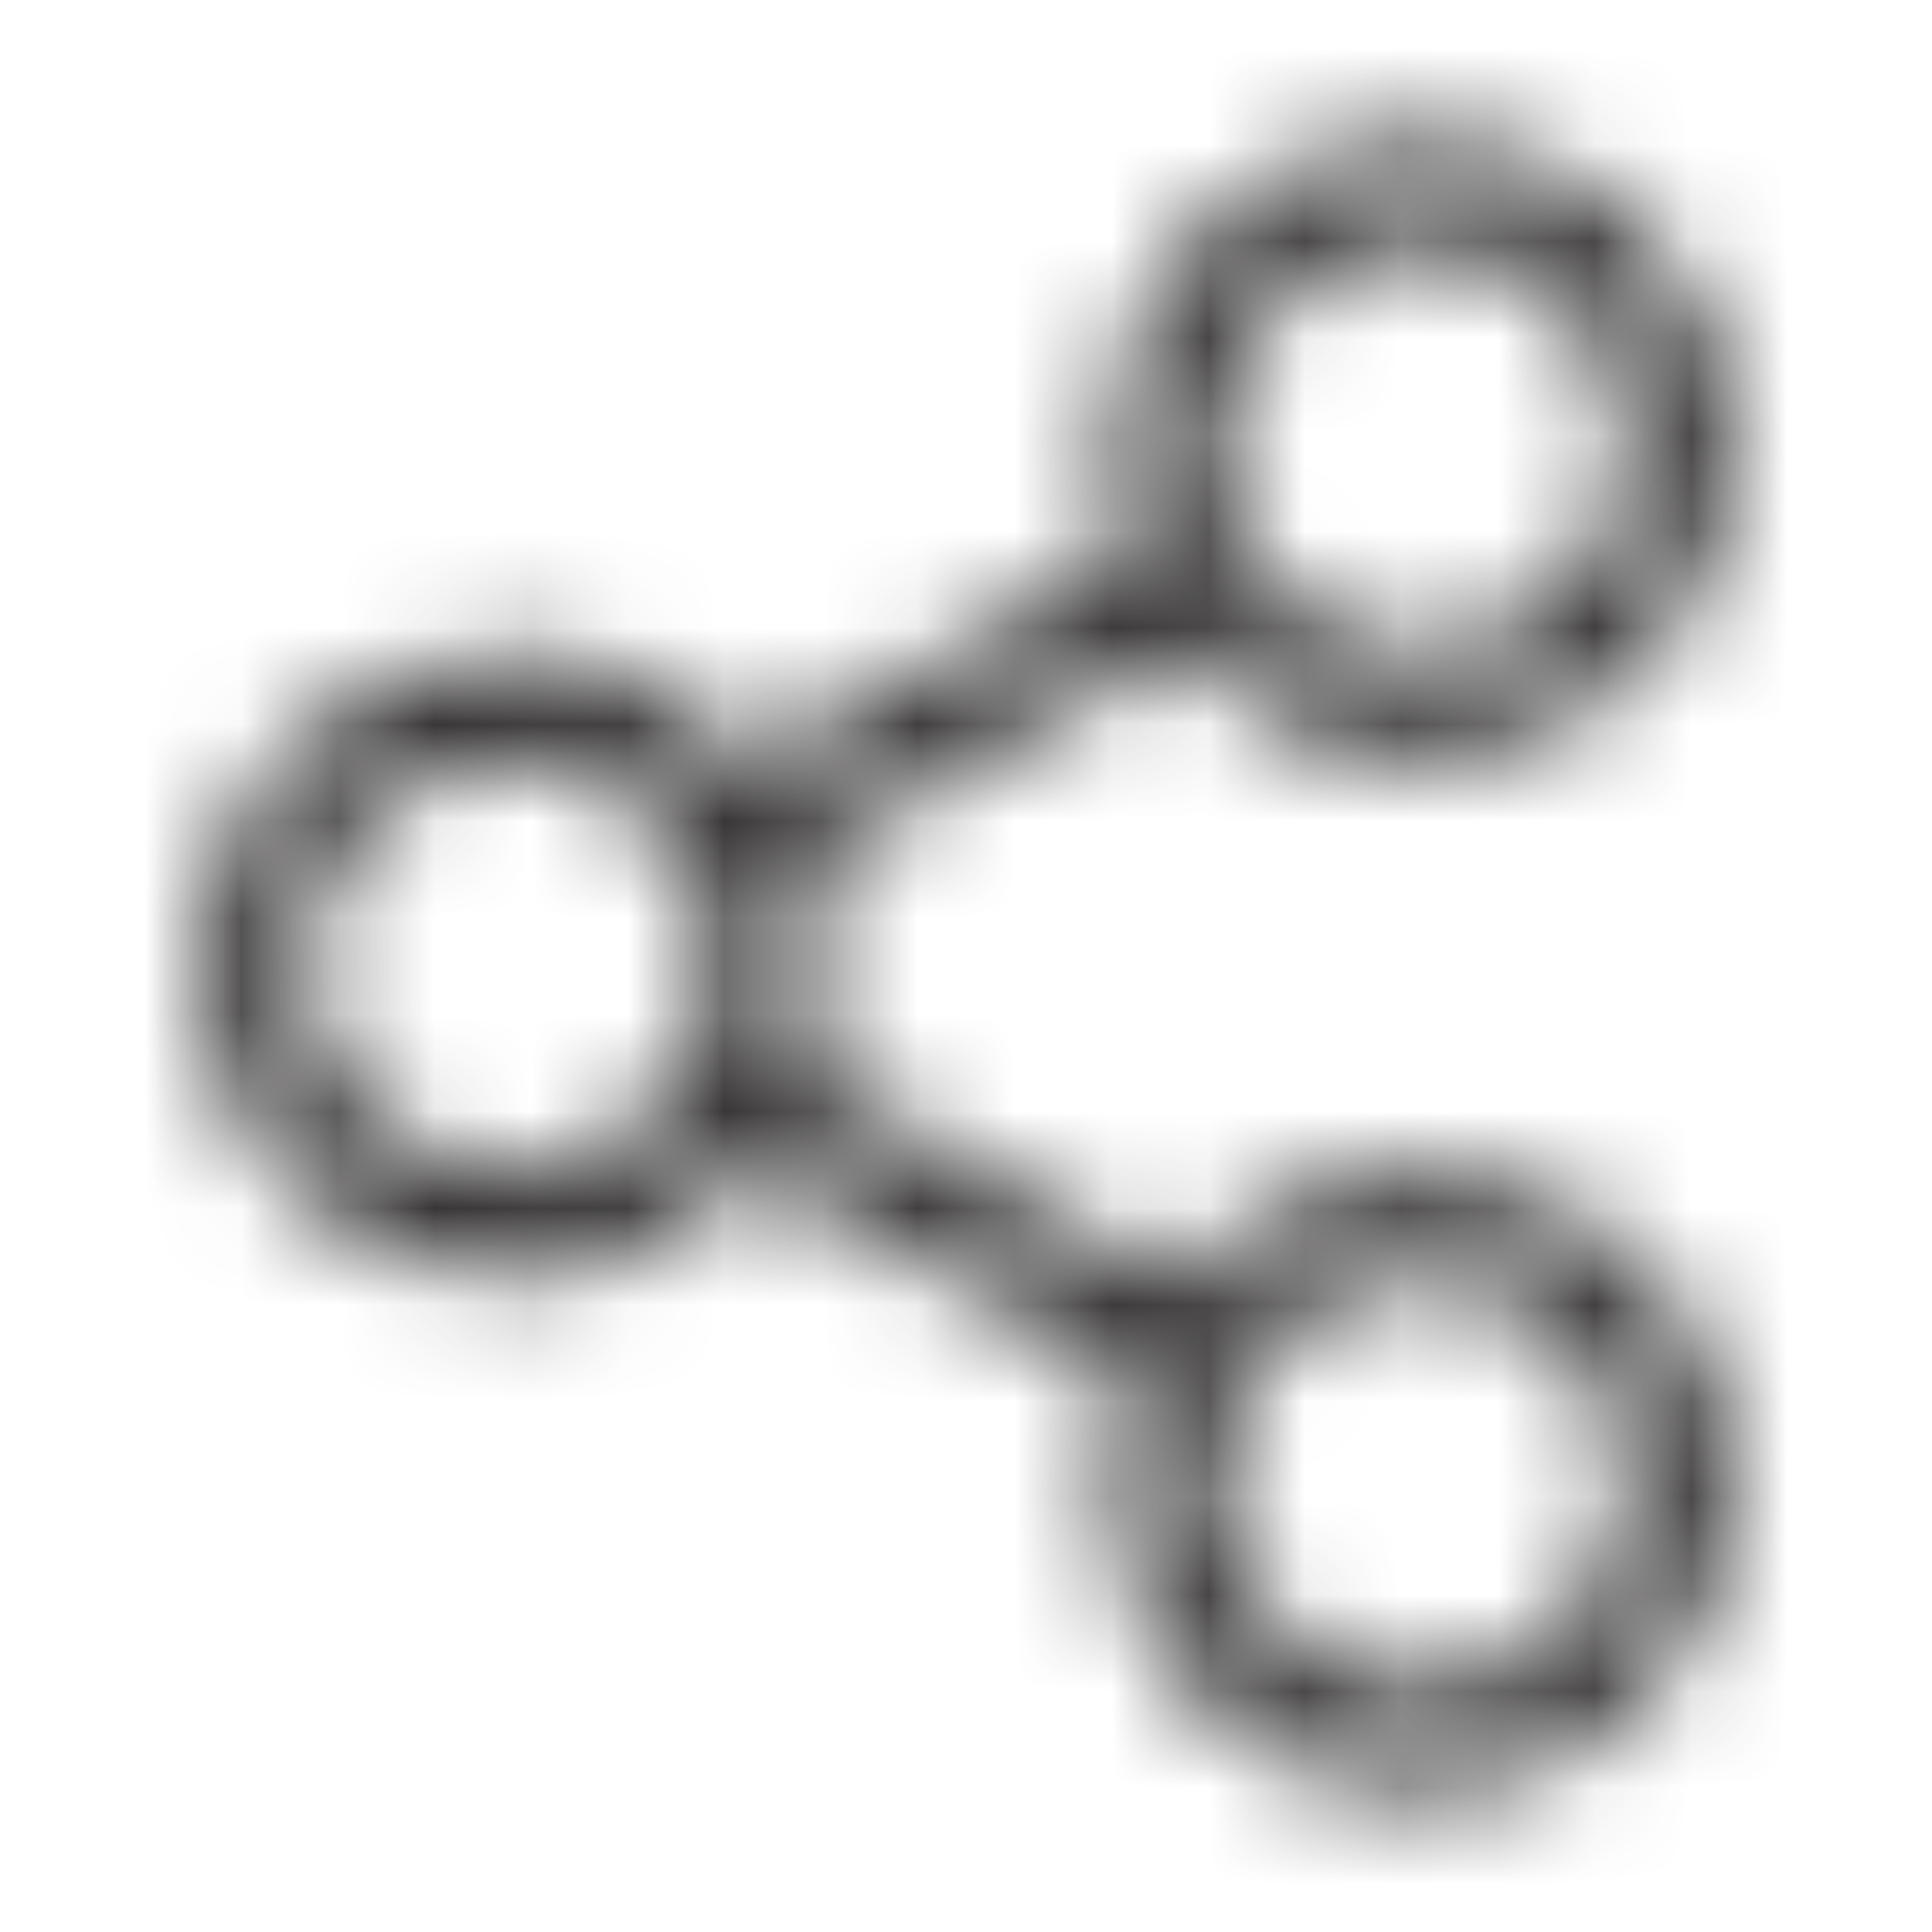 <svg width="20" height="20" viewBox="0 0 20 20" fill="none" xmlns="http://www.w3.org/2000/svg">
<mask id="path-1-inside-1_8753_26303" fill="white">
<path d="M14.711 12.108C13.709 12.108 12.811 12.565 12.216 13.282L8.344 11.083C8.464 10.744 8.53 10.38 8.53 10C8.53 9.621 8.464 9.256 8.344 8.917L12.216 6.718C12.811 7.435 13.708 7.892 14.711 7.892C16.498 7.892 17.953 6.437 17.953 4.649C17.953 2.861 16.499 1.406 14.711 1.406C12.923 1.406 11.468 2.861 11.468 4.649C11.468 5.028 11.534 5.393 11.655 5.732L7.782 7.931C7.187 7.215 6.29 6.758 5.288 6.758C3.5 6.758 2.045 8.212 2.045 10C2.045 11.788 3.5 13.243 5.288 13.243C6.29 13.243 7.187 12.786 7.782 12.069L11.655 14.268C11.534 14.607 11.468 14.971 11.468 15.351C11.468 17.139 12.923 18.594 14.711 18.594C16.498 18.594 17.953 17.139 17.953 15.351C17.953 13.563 16.499 12.108 14.711 12.108ZM14.711 2.541C15.873 2.541 16.818 3.486 16.818 4.649C16.818 5.812 15.873 6.758 14.711 6.758C13.549 6.758 12.603 5.812 12.603 4.649C12.603 3.486 13.549 2.541 14.711 2.541ZM5.288 12.108C4.126 12.108 3.18 11.162 3.18 10C3.18 8.838 4.126 7.892 5.288 7.892C6.45 7.892 7.396 8.838 7.396 10C7.396 11.162 6.45 12.108 5.288 12.108ZM14.711 17.459C13.549 17.459 12.603 16.514 12.603 15.351C12.603 14.189 13.549 13.243 14.711 13.243C15.873 13.243 16.818 14.189 16.818 15.351C16.818 16.514 15.873 17.459 14.711 17.459Z"/>
</mask>
<path d="M12.216 13.282L11.476 14.586L12.568 15.206L13.37 14.24L12.216 13.282ZM8.344 11.083L6.93 10.581L6.509 11.767L7.603 12.388L8.344 11.083ZM8.344 8.917L7.603 7.613L6.509 8.234L6.93 9.42L8.344 8.917ZM12.216 6.718L13.37 5.76L12.567 4.793L11.475 5.414L12.216 6.718ZM17.953 4.649L16.453 4.649V4.649H17.953ZM11.655 5.732L12.396 7.036L13.49 6.415L13.068 5.229L11.655 5.732ZM7.782 7.931L6.629 8.89L7.431 9.856L8.523 9.235L7.782 7.931ZM7.782 12.069L8.523 10.765L7.431 10.145L6.629 11.111L7.782 12.069ZM11.655 14.268L13.068 14.77L13.49 13.585L12.395 12.963L11.655 14.268ZM17.953 15.351L16.453 15.351V15.351H17.953ZM14.711 10.608C13.242 10.608 11.929 11.28 11.062 12.323L13.37 14.24C13.694 13.851 14.175 13.608 14.711 13.608V10.608ZM12.957 11.977L9.084 9.779L7.603 12.388L11.476 14.586L12.957 11.977ZM9.757 11.585C9.933 11.09 10.03 10.556 10.03 10H7.03C7.03 10.204 6.995 10.399 6.93 10.581L9.757 11.585ZM10.03 10C10.03 9.445 9.933 8.911 9.757 8.415L6.93 9.42C6.995 9.601 7.03 9.796 7.03 10H10.03ZM9.084 10.222L12.957 8.022L11.475 5.414L7.603 7.613L9.084 10.222ZM11.062 7.676C11.929 8.72 13.242 9.392 14.711 9.392V6.392C14.175 6.392 13.694 6.15 13.37 5.76L11.062 7.676ZM14.711 9.392C17.327 9.392 19.453 7.265 19.453 4.649H16.453C16.453 5.609 15.669 6.392 14.711 6.392V9.392ZM19.453 4.649C19.453 2.033 17.327 -0.094 14.711 -0.094V2.906C15.67 2.906 16.453 3.689 16.453 4.649L19.453 4.649ZM14.711 -0.094C12.095 -0.094 9.968 2.032 9.968 4.649H12.968C12.968 3.689 13.751 2.906 14.711 2.906V-0.094ZM9.968 4.649C9.968 5.204 10.065 5.738 10.241 6.234L13.068 5.229C13.004 5.048 12.968 4.853 12.968 4.649H9.968ZM10.914 4.428L7.042 6.627L8.523 9.235L12.396 7.036L10.914 4.428ZM8.936 6.973C8.069 5.929 6.756 5.258 5.288 5.258V8.258C5.824 8.258 6.305 8.5 6.629 8.89L8.936 6.973ZM5.288 5.258C2.672 5.258 0.545 7.383 0.545 10H3.545C3.545 9.041 4.328 8.258 5.288 8.258V5.258ZM0.545 10C0.545 12.617 2.672 14.743 5.288 14.743V11.743C4.328 11.743 3.545 10.959 3.545 10H0.545ZM5.288 14.743C6.756 14.743 8.069 14.071 8.936 13.028L6.629 11.111C6.305 11.5 5.823 11.743 5.288 11.743V14.743ZM7.042 13.374L10.914 15.572L12.395 12.963L8.523 10.765L7.042 13.374ZM10.241 13.765C10.065 14.262 9.968 14.796 9.968 15.351H12.968C12.968 15.147 13.004 14.952 13.068 14.77L10.241 13.765ZM9.968 15.351C9.968 17.968 12.094 20.094 14.711 20.094V17.094C13.751 17.094 12.968 16.311 12.968 15.351H9.968ZM14.711 20.094C17.327 20.094 19.453 17.967 19.453 15.351H16.453C16.453 16.311 15.67 17.094 14.711 17.094V20.094ZM19.453 15.351C19.453 12.735 17.327 10.608 14.711 10.608V13.608C15.67 13.608 16.453 14.391 16.453 15.351L19.453 15.351ZM14.711 4.041C15.044 4.041 15.318 4.315 15.318 4.649H18.318C18.318 2.658 16.701 1.041 14.711 1.041V4.041ZM15.318 4.649C15.318 4.984 15.044 5.258 14.711 5.258V8.258C16.702 8.258 18.318 6.639 18.318 4.649H15.318ZM14.711 5.258C14.377 5.258 14.103 4.984 14.103 4.649H11.103C11.103 6.639 12.719 8.258 14.711 8.258V5.258ZM14.103 4.649C14.103 4.315 14.377 4.041 14.711 4.041V1.041C12.72 1.041 11.103 2.658 11.103 4.649H14.103ZM5.288 10.608C4.954 10.608 4.68 10.334 4.68 10H1.68C1.68 11.991 3.297 13.608 5.288 13.608V10.608ZM4.68 10C4.68 9.667 4.954 9.392 5.288 9.392V6.392C3.297 6.392 1.68 8.009 1.68 10H4.68ZM5.288 9.392C5.622 9.392 5.896 9.666 5.896 10H8.896C8.896 8.01 7.279 6.392 5.288 6.392V9.392ZM5.896 10C5.896 10.334 5.621 10.608 5.288 10.608V13.608C7.279 13.608 8.896 11.991 8.896 10H5.896ZM14.711 15.959C14.377 15.959 14.103 15.685 14.103 15.351H11.103C11.103 17.342 12.72 18.959 14.711 18.959V15.959ZM14.103 15.351C14.103 15.017 14.377 14.743 14.711 14.743V11.743C12.72 11.743 11.103 13.361 11.103 15.351H14.103ZM14.711 14.743C15.044 14.743 15.318 15.016 15.318 15.351H18.318C18.318 13.361 16.702 11.743 14.711 11.743V14.743ZM15.318 15.351C15.318 15.685 15.044 15.959 14.711 15.959V18.959C16.701 18.959 18.318 17.342 18.318 15.351H15.318Z" fill="#373536" mask="url(#path-1-inside-1_8753_26303)"/>
</svg>
